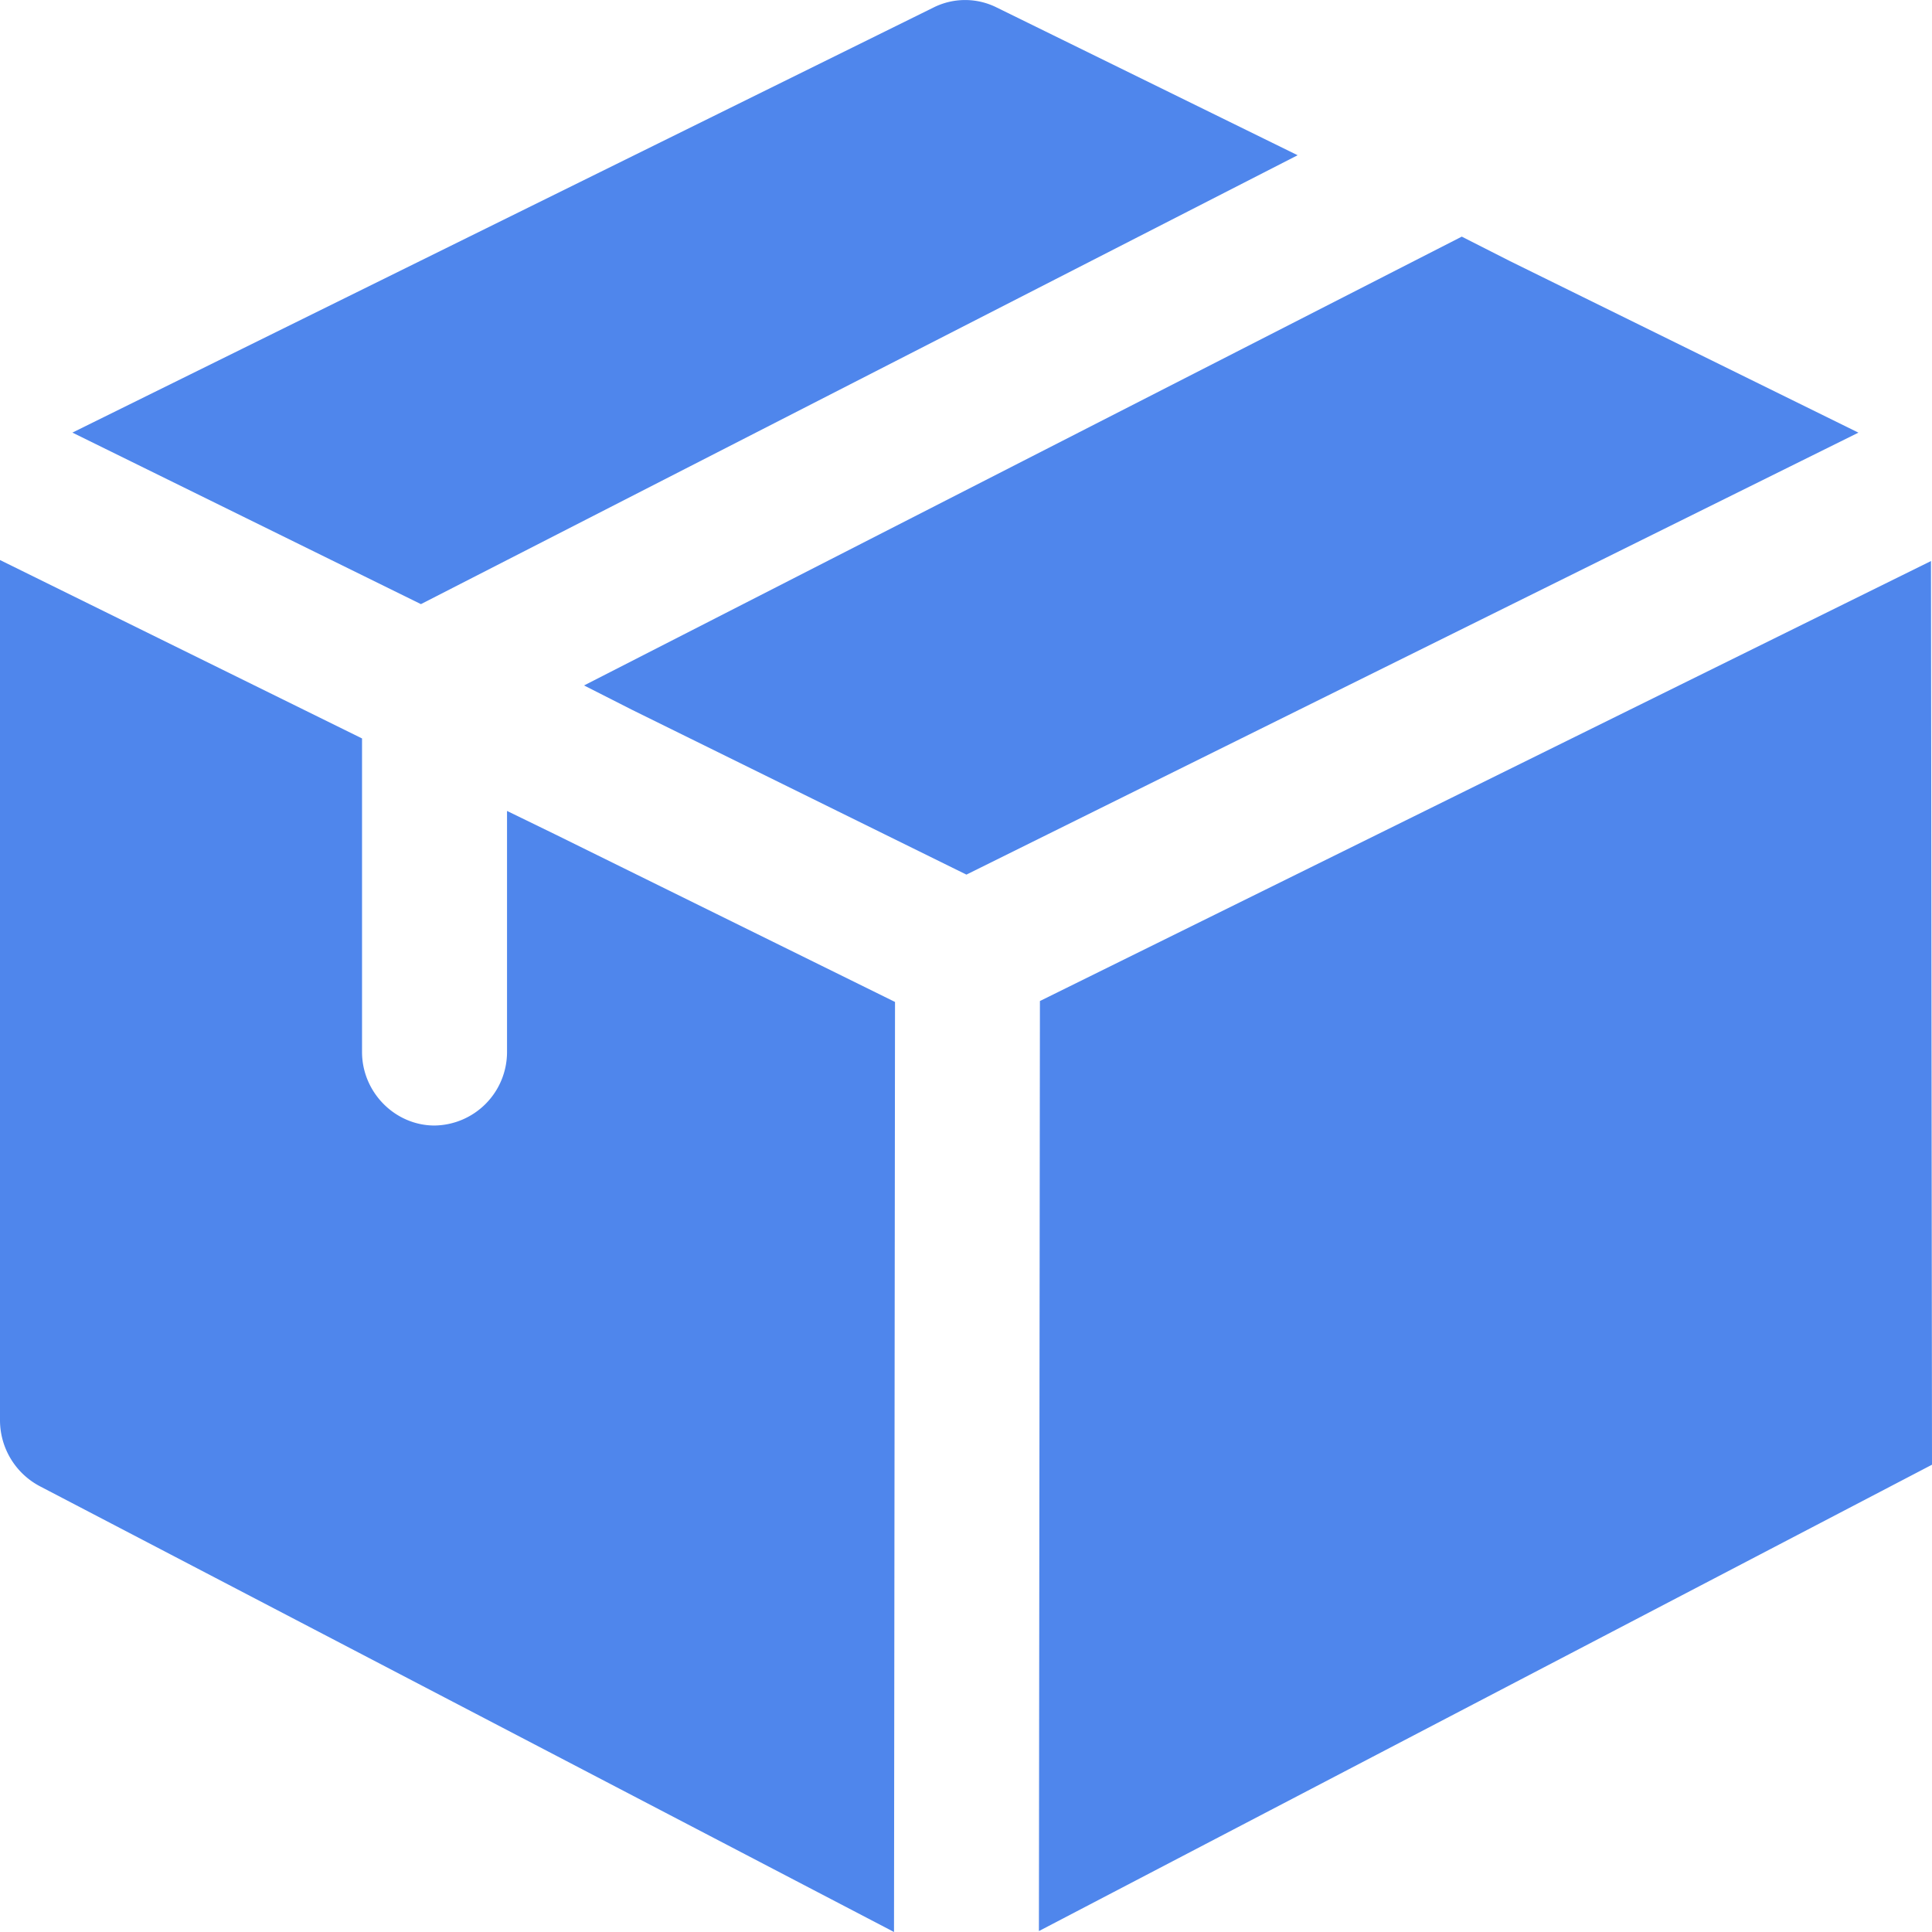 <svg width="23" height="23" fill="none" xmlns="http://www.w3.org/2000/svg"><g clip-path="url(#clip0)" fill="#4F86EC"><path d="M15.448 1.848L5.011 7.192.862 5.15 11.116.088a.84.84 0 01.747 0l3.585 1.76zm6.677 3.302l-10.62 5.262-3.977-1.96-.575-.292 10.449-5.343.575.292 4.148 2.042zm-11.47 6.778L10.643 23 .472 17.692A.889.889 0 010 16.91V6.667l4.31 2.124v3.733c0 .479.392.875.863.875a.875.875 0 00.863-.875v-2.87l.575.28 4.044 1.994zm12.333-5.249L12.38 11.917l-.012 11.072L23 17.437l-.012-10.758z"/></g><defs><clipPath id="clip0"><path fill="#fff" d="M0 0h23v23H0z"/></clipPath></defs></svg>
